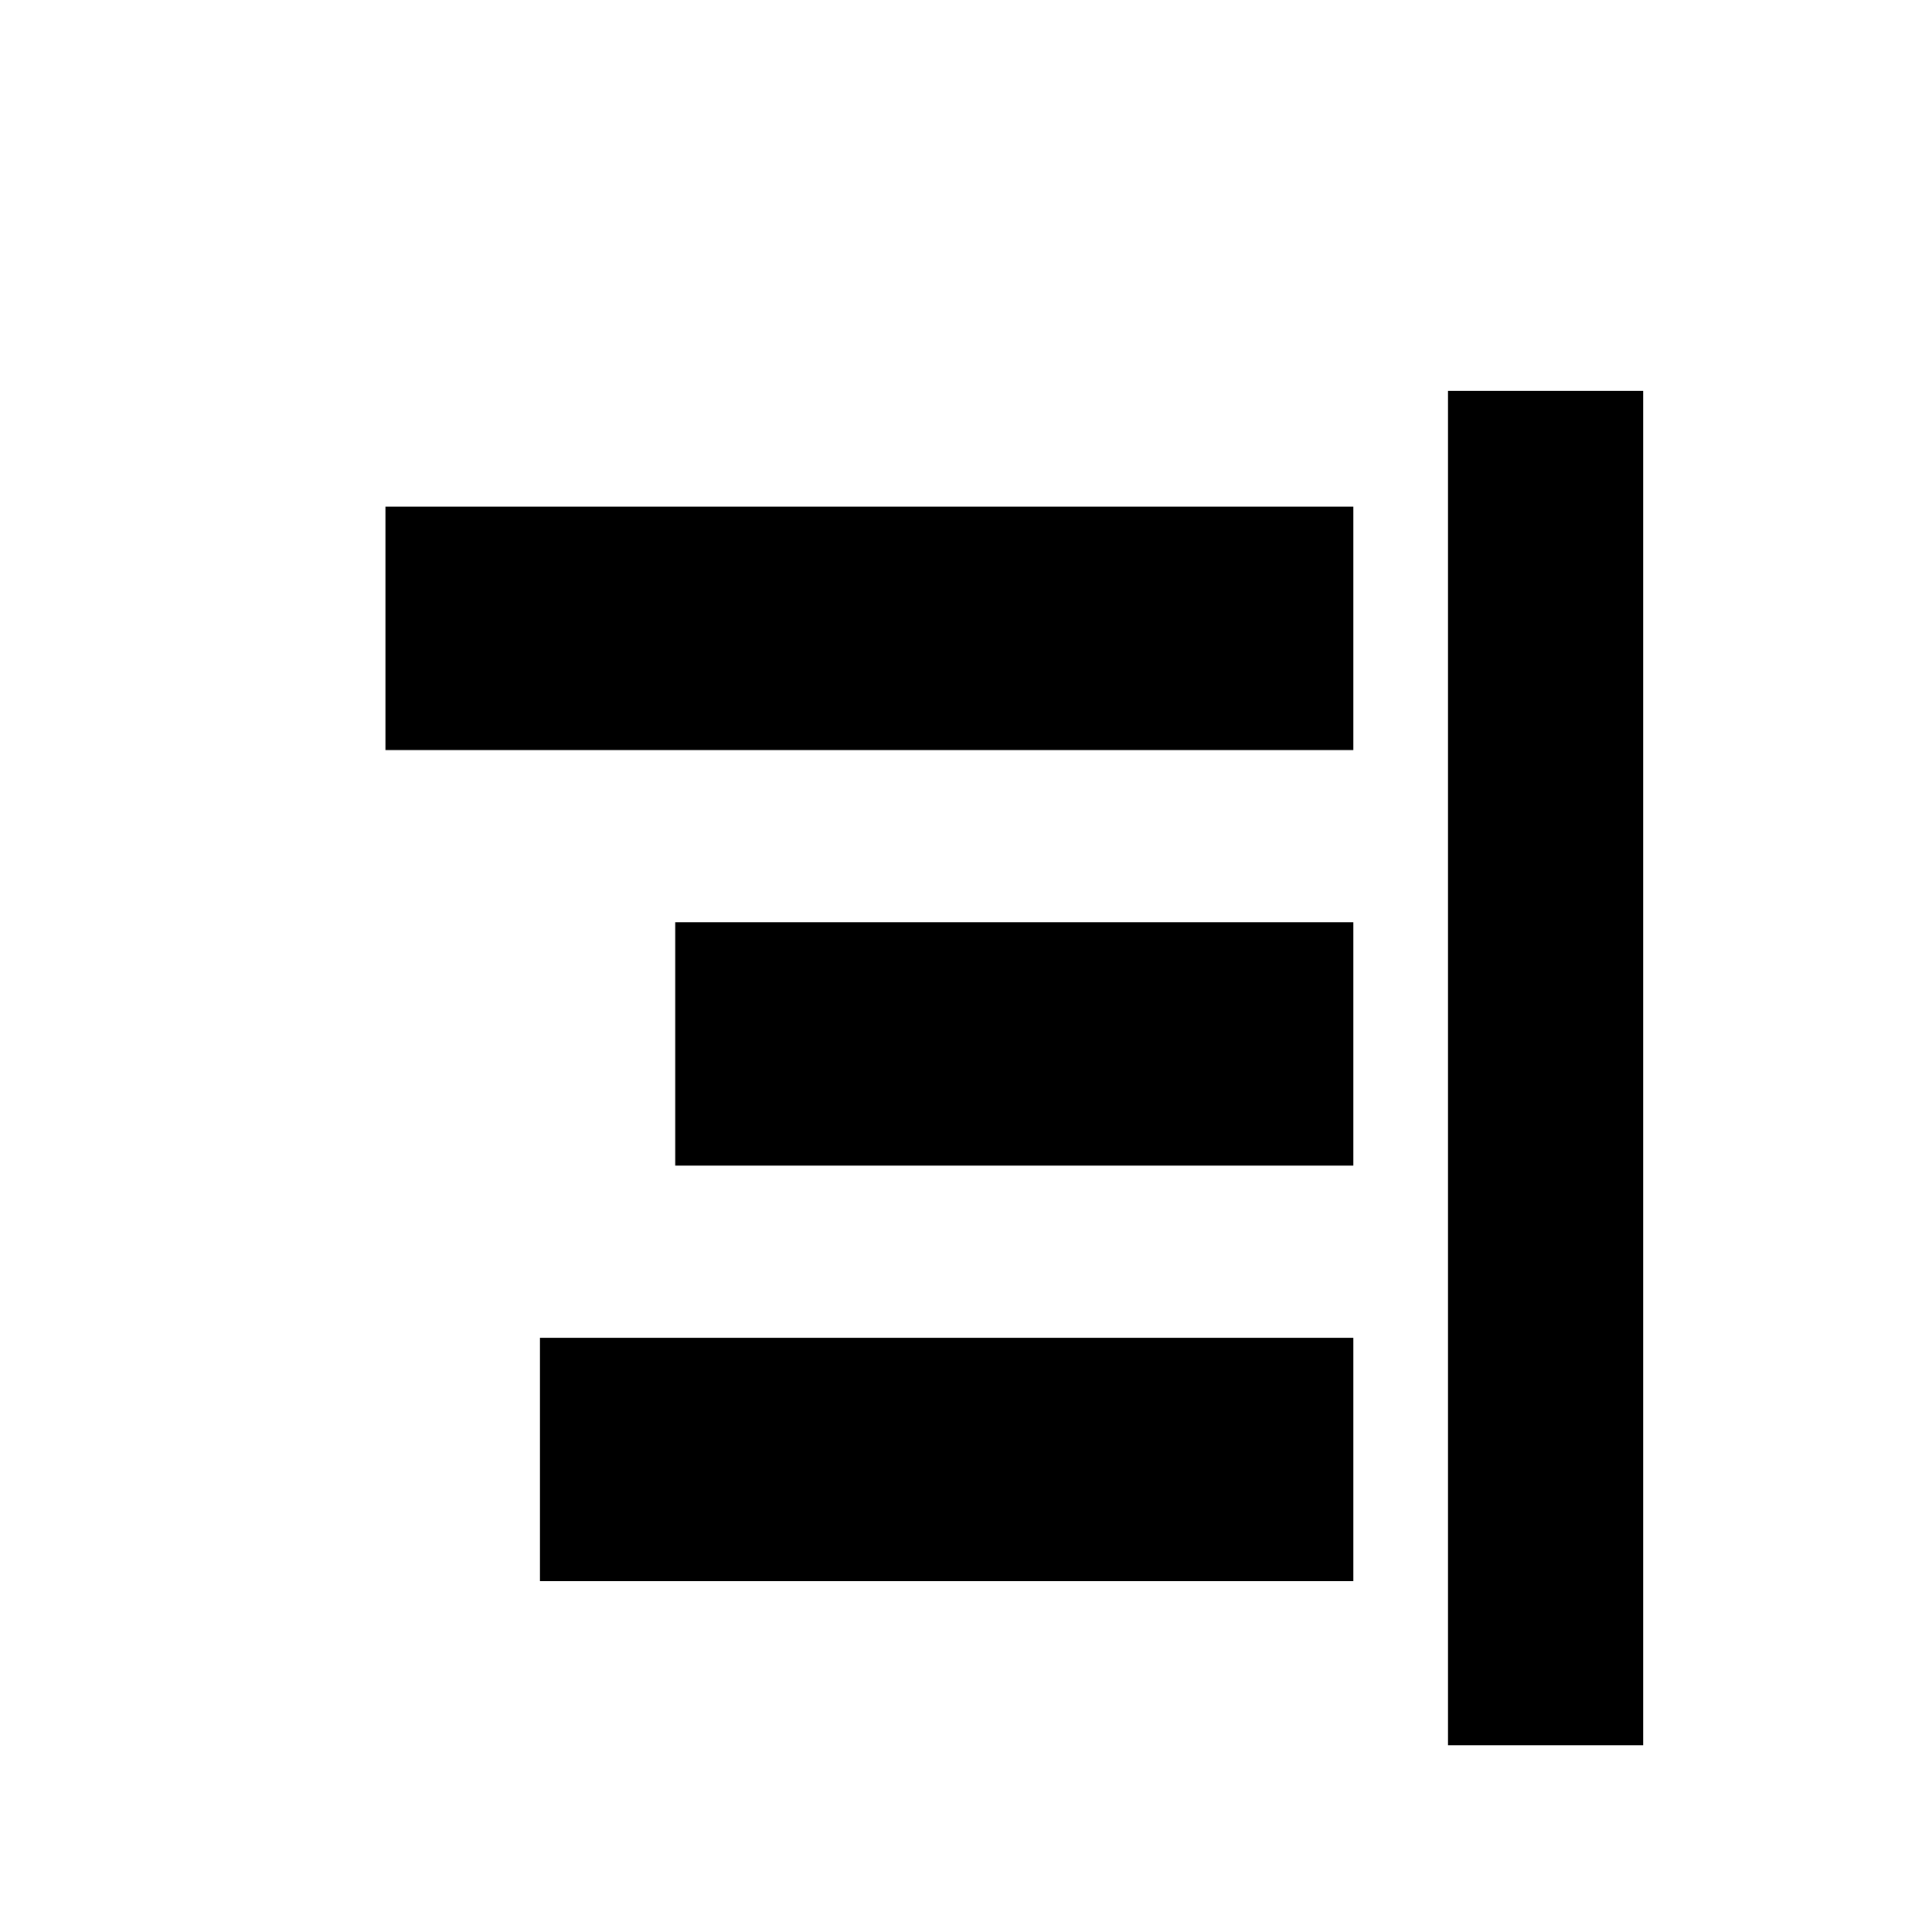 <svg width="1000" height="1000" xmlns="http://www.w3.org/2000/svg">
 <g>
  <title>Layer 1</title>
  <path id="svg_7" d="m750,202.83l100,0l0,700l-100,0l0,-700z" stroke-linecap="null" stroke-linejoin="null" stroke="#000000" fill="#000000"/>
  <path id="svg_10" d="m280,692.924l420,0l0,125l-420,0l0,-125z" stroke-linecap="null" stroke-linejoin="null" stroke="#000000" fill="#000000"/>
  <path id="svg_9" d="m350,477.83l350,0l0,125l-350,0l0,-125z" stroke-linecap="null" stroke-linejoin="null" stroke="#000000" fill="#000000"/>
  <path id="svg_8" d="m200,262.736l500,0l0,125l-500,0l0,-125z" stroke-linecap="null" stroke-linejoin="null" stroke="#000000" fill="#000000"/>
 </g>
</svg>
